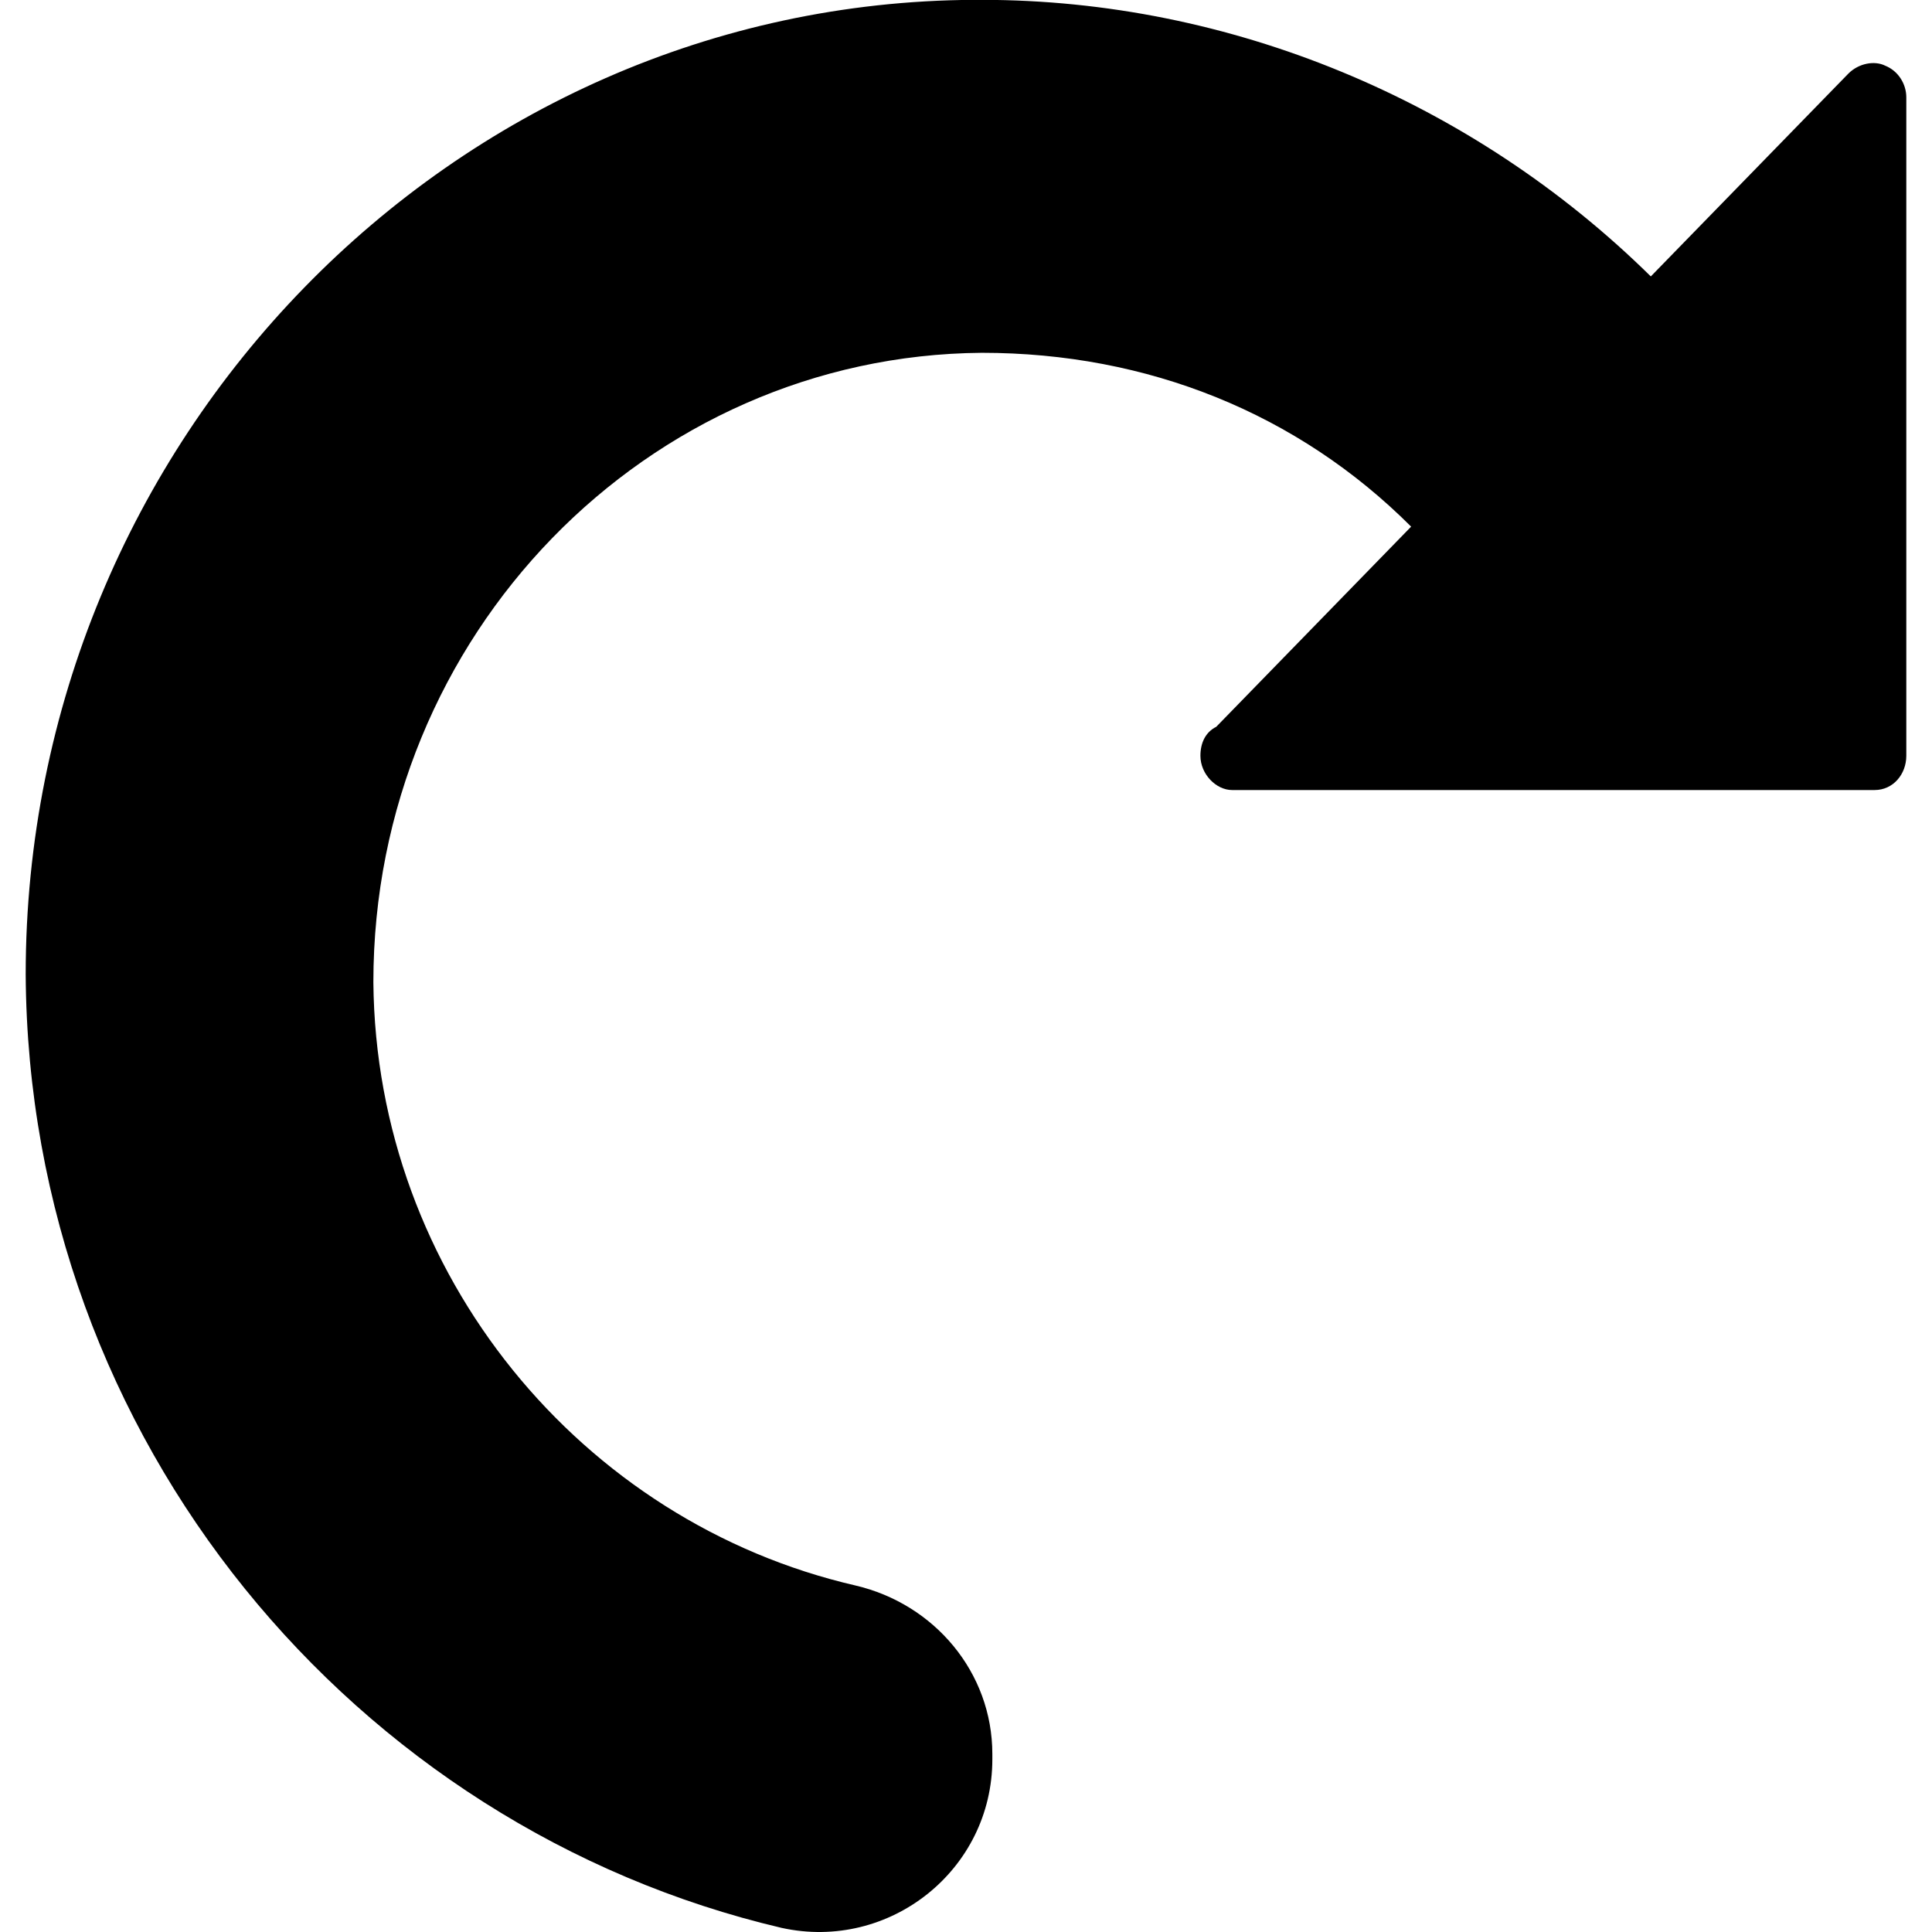<?xml version="1.0"?>
<svg version="1.1" xmlns="http://www.w3.org/2000/svg" xmlns:xlink="http://www.w3.org/1999/xlink" width="500" height="500">
    <desc iVinci="yes" version="4.6" gridStep="20" showGrid="no" snapToGrid="no" codePlatform="0"/>
    <g id="Layer1" name="Layer 1" opacity="1">
        <g id="Shape1">
            <desc shapeID="1" type="0" basicInfo-basicType="0" basicInfo-roundedRectRadius="12" basicInfo-polygonSides="6" basicInfo-starPoints="5" bounding="rect(-35.7,-36.678,71.4,73.356)" text="" font-familyName="" font-pixelSize="20" font-bold="0" font-underline="0" font-alignment="1" strokeStyle="0" markerStart="0" markerEnd="0" shadowEnabled="0" shadowOffsetX="0" shadowOffsetY="2" shadowBlur="4" shadowOpacity="160" blurEnabled="0" blurRadius="4" transform="matrix(6.817,0,0,6.817,250,249.981)" pers-center="0,0" pers-size="0,0" pers-start="0,0" pers-end="0,0" locked="0" mesh="" flag=""/>
            <path id="shapePath1" d="M6.649,252.175 C7.331,372.828 91.856,473.032 202.284,498.935 C230.232,505.07 256.817,483.938 256.817,455.309 L256.817,453.945 C256.817,432.814 241.82,415.091 221.37,410.319 C150.478,393.96 97.309,329.884 96.627,254.22 C96.627,164.242 167.52,91.986 254.09,91.305 C297.034,91.305 335.889,106.983 365.2,136.294 L314.757,188.1 C312.031,189.463 310.667,192.19 310.667,195.598 C310.667,200.37 314.757,204.46 318.847,204.46 L485.171,204.46 C489.943,204.46 493.351,200.37 493.351,195.598 L493.351,25.184 C493.351,21.776 491.306,18.368 487.898,17.004 C485.171,15.641 481.081,16.323 478.355,19.049 L427.23,71.537 C380.878,25.866 318.166,-0.037 254.09,-0.037 C253.408,-0.037 253.408,-0.037 252.727,-0.037 L252.045,-0.037 C117.077,0.645 6.649,113.799 6.649,252.175 Z" style="stroke:none;fill-rule:nonzero;fill:#000000;fill-opacity:1;"/>
        </g>
    </g>
</svg>

